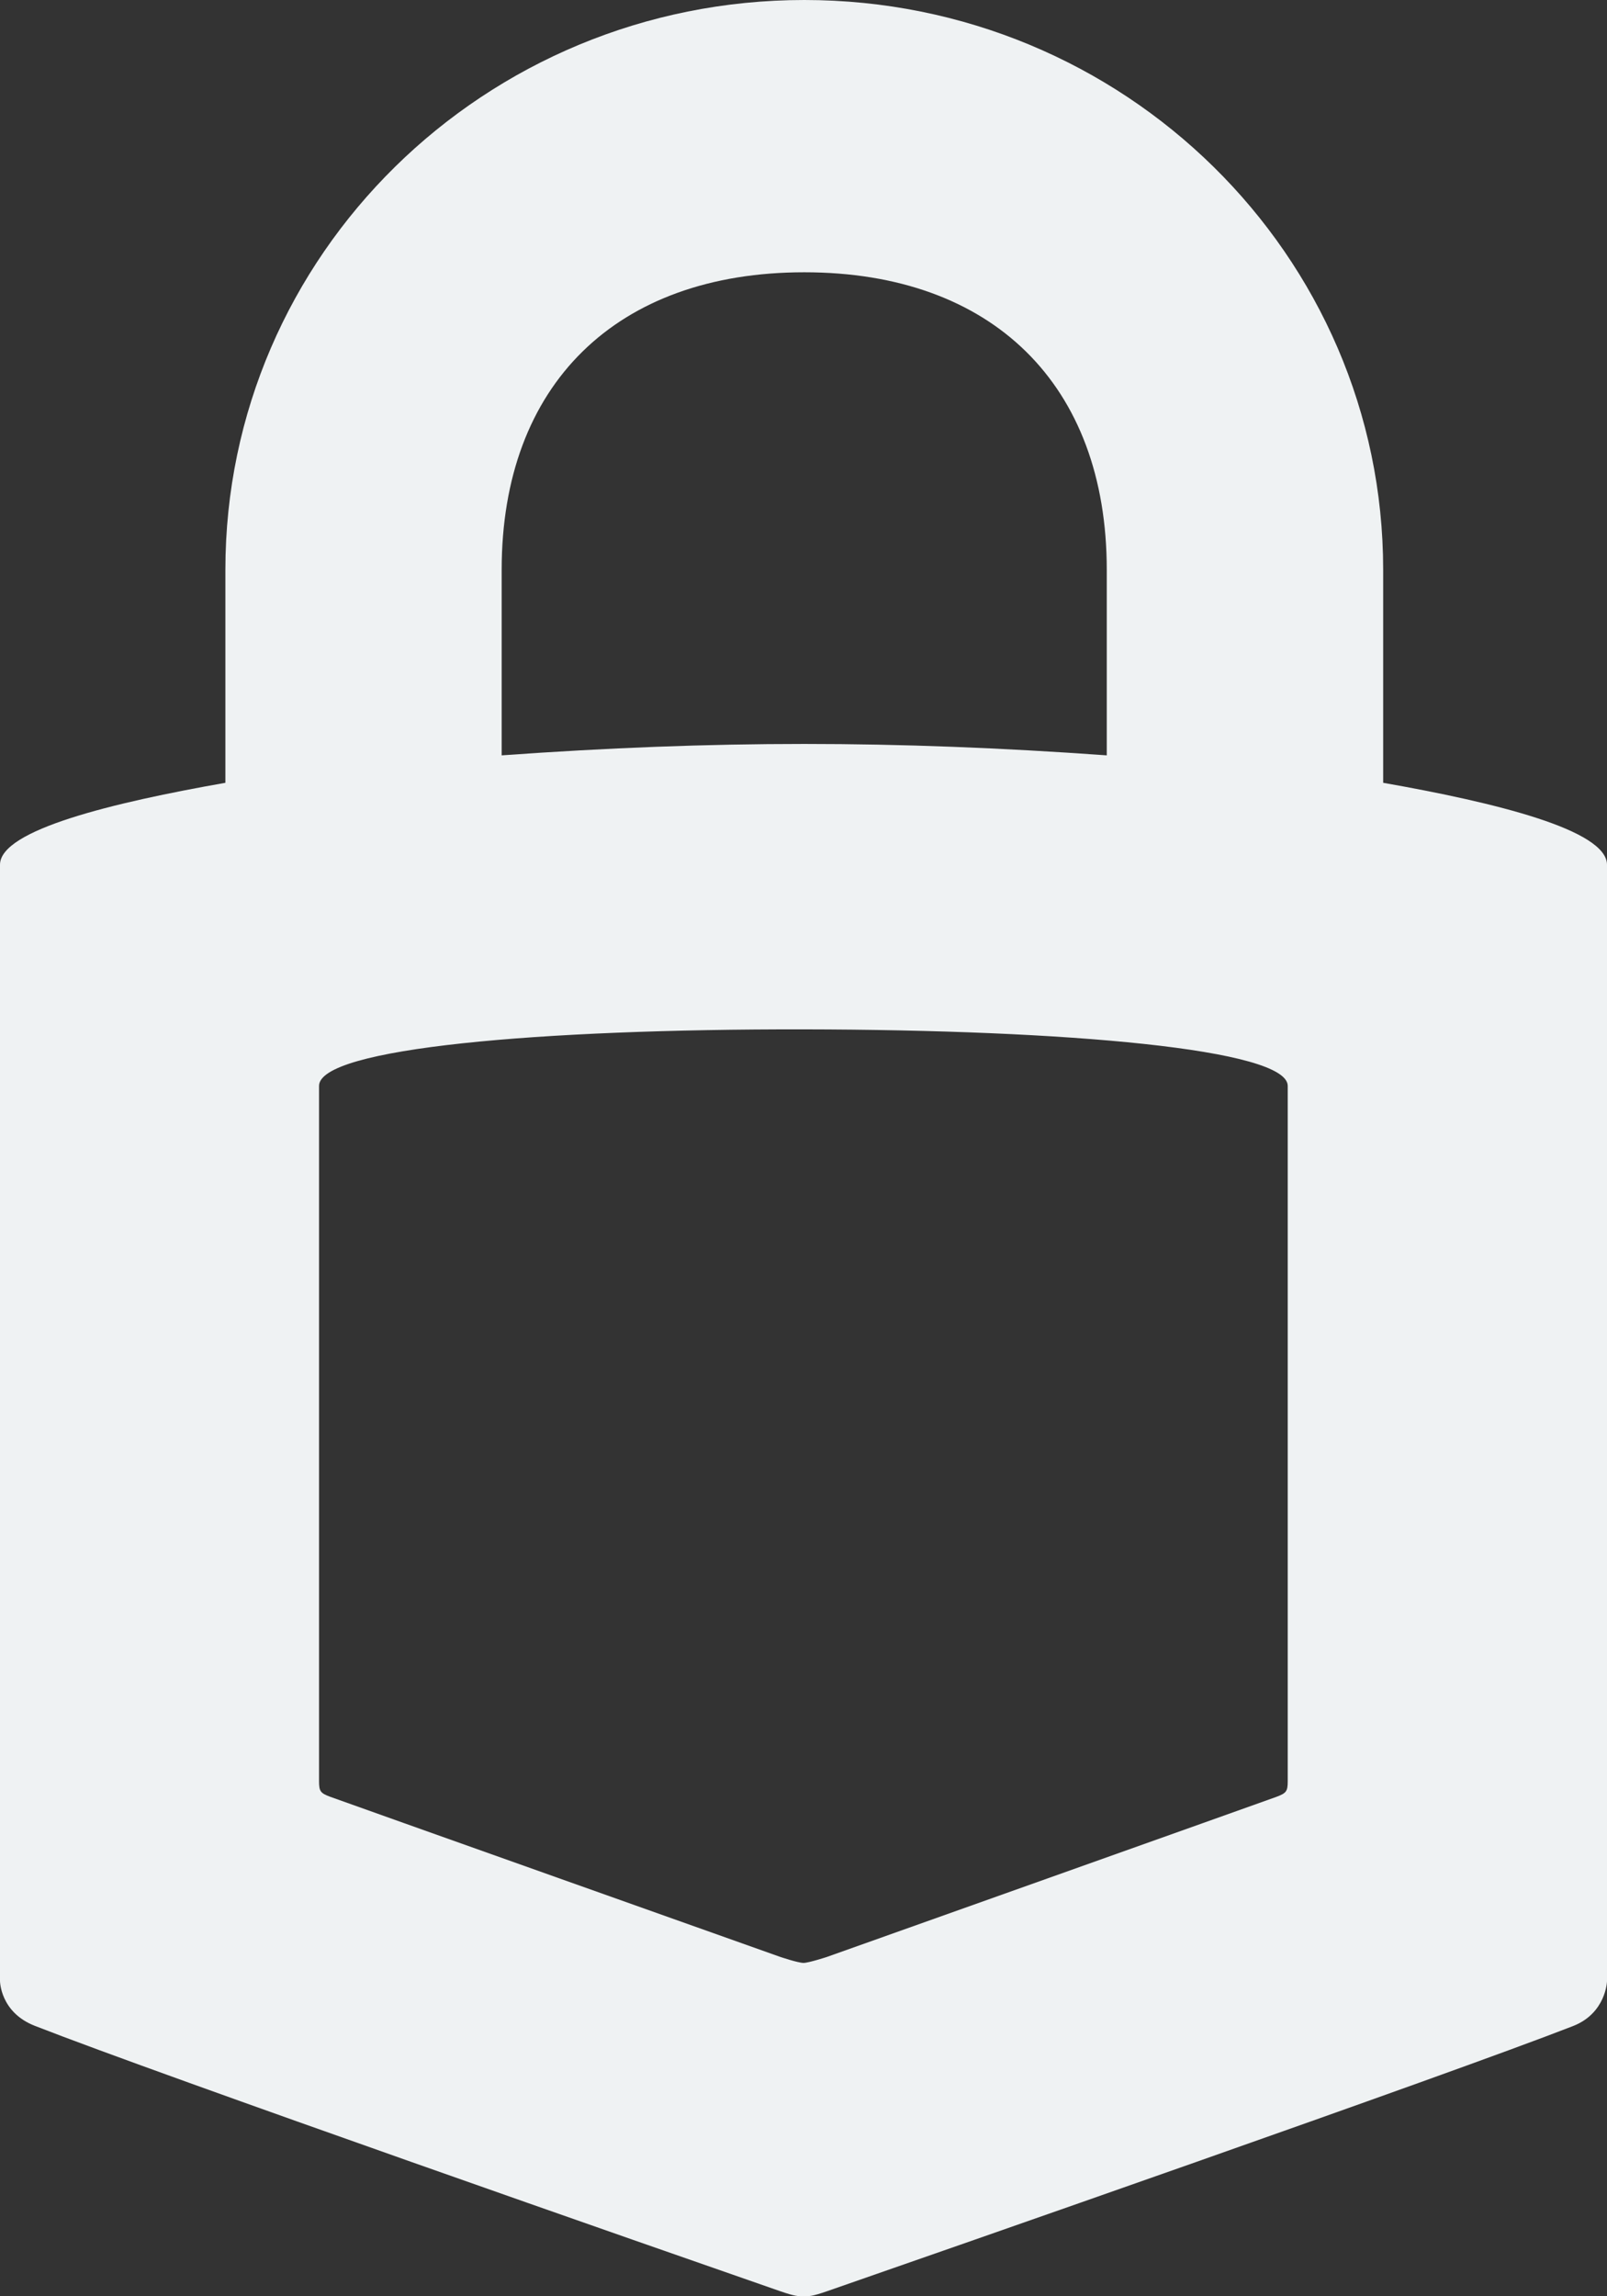 <svg width="28" height="40" viewBox="0 0 28 40" fill="none" xmlns="http://www.w3.org/2000/svg">
<rect x="0" y="0" width="28" height="40" fill="#333333" stroke="none"/>
<path d="M14.014 0C8.444 0 3.927 4.444 3.927 9.925V13.636C1.973 13.98 0 14.455 0 15.063V34.506C0 34.506 3.38168e-07 35.051 0.604 35.288C2.832 36.16 11.581 39.212 13.589 39.91C13.854 40.002 13.91 40 14.001 40C14.098 40 14.148 40.003 14.41 39.912C16.414 39.215 25.194 36.156 27.408 35.293C27.983 35.069 28 34.514 28 34.514V15.064C28 14.457 26.055 13.98 24.1 13.636V9.925C24.1 4.444 19.584 0 14.014 0ZM14.014 4.743C17.29 4.743 19.284 6.701 19.284 9.925V13.158C15.584 12.893 12.441 12.893 8.741 13.158V9.925C8.741 6.701 10.737 4.743 14.014 4.743ZM14.001 17.931C18.584 17.938 22.437 18.274 22.437 18.916C22.437 18.916 22.437 30.854 22.437 31.031C22.437 31.207 22.409 31.237 22.238 31.301C22.068 31.364 14.402 34.091 14.402 34.091C14.402 34.091 14.088 34.193 14.001 34.193C13.903 34.193 13.588 34.086 13.588 34.086C13.588 34.086 5.925 31.363 5.753 31.299C5.581 31.235 5.559 31.202 5.559 31.024C5.559 30.828 5.559 18.916 5.559 18.916C5.559 18.256 9.418 17.924 14.001 17.931Z" fill="#EFF2F3"/>
</svg>
